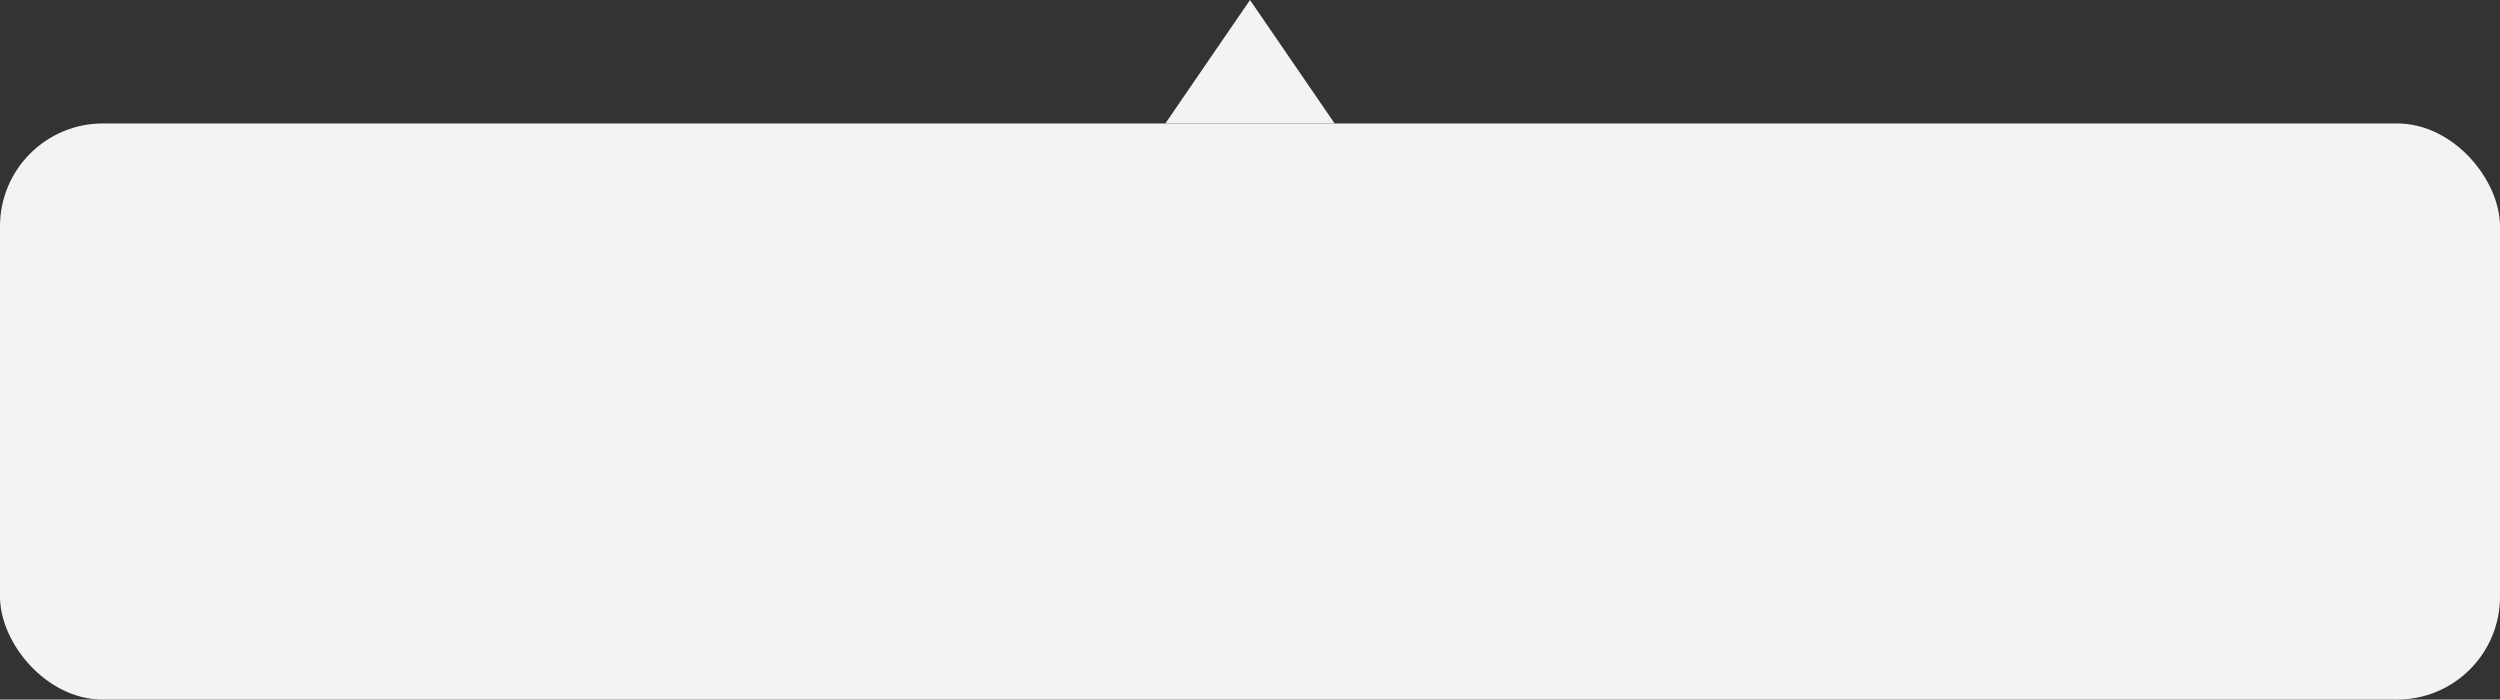 <svg width="243" height="68" viewBox="0 0 243 68" fill="none" xmlns="http://www.w3.org/2000/svg">
<rect x="0" y="0" width="243" height="68" fill="#333333" stroke="none"/>
<rect y="12" width="243" height="56" rx="10" fill="#F1F3F5"/>
<path d="M121.5 0L129.727 12H113.273L121.5 0Z" fill="#F1F3F5"/>
</svg>
